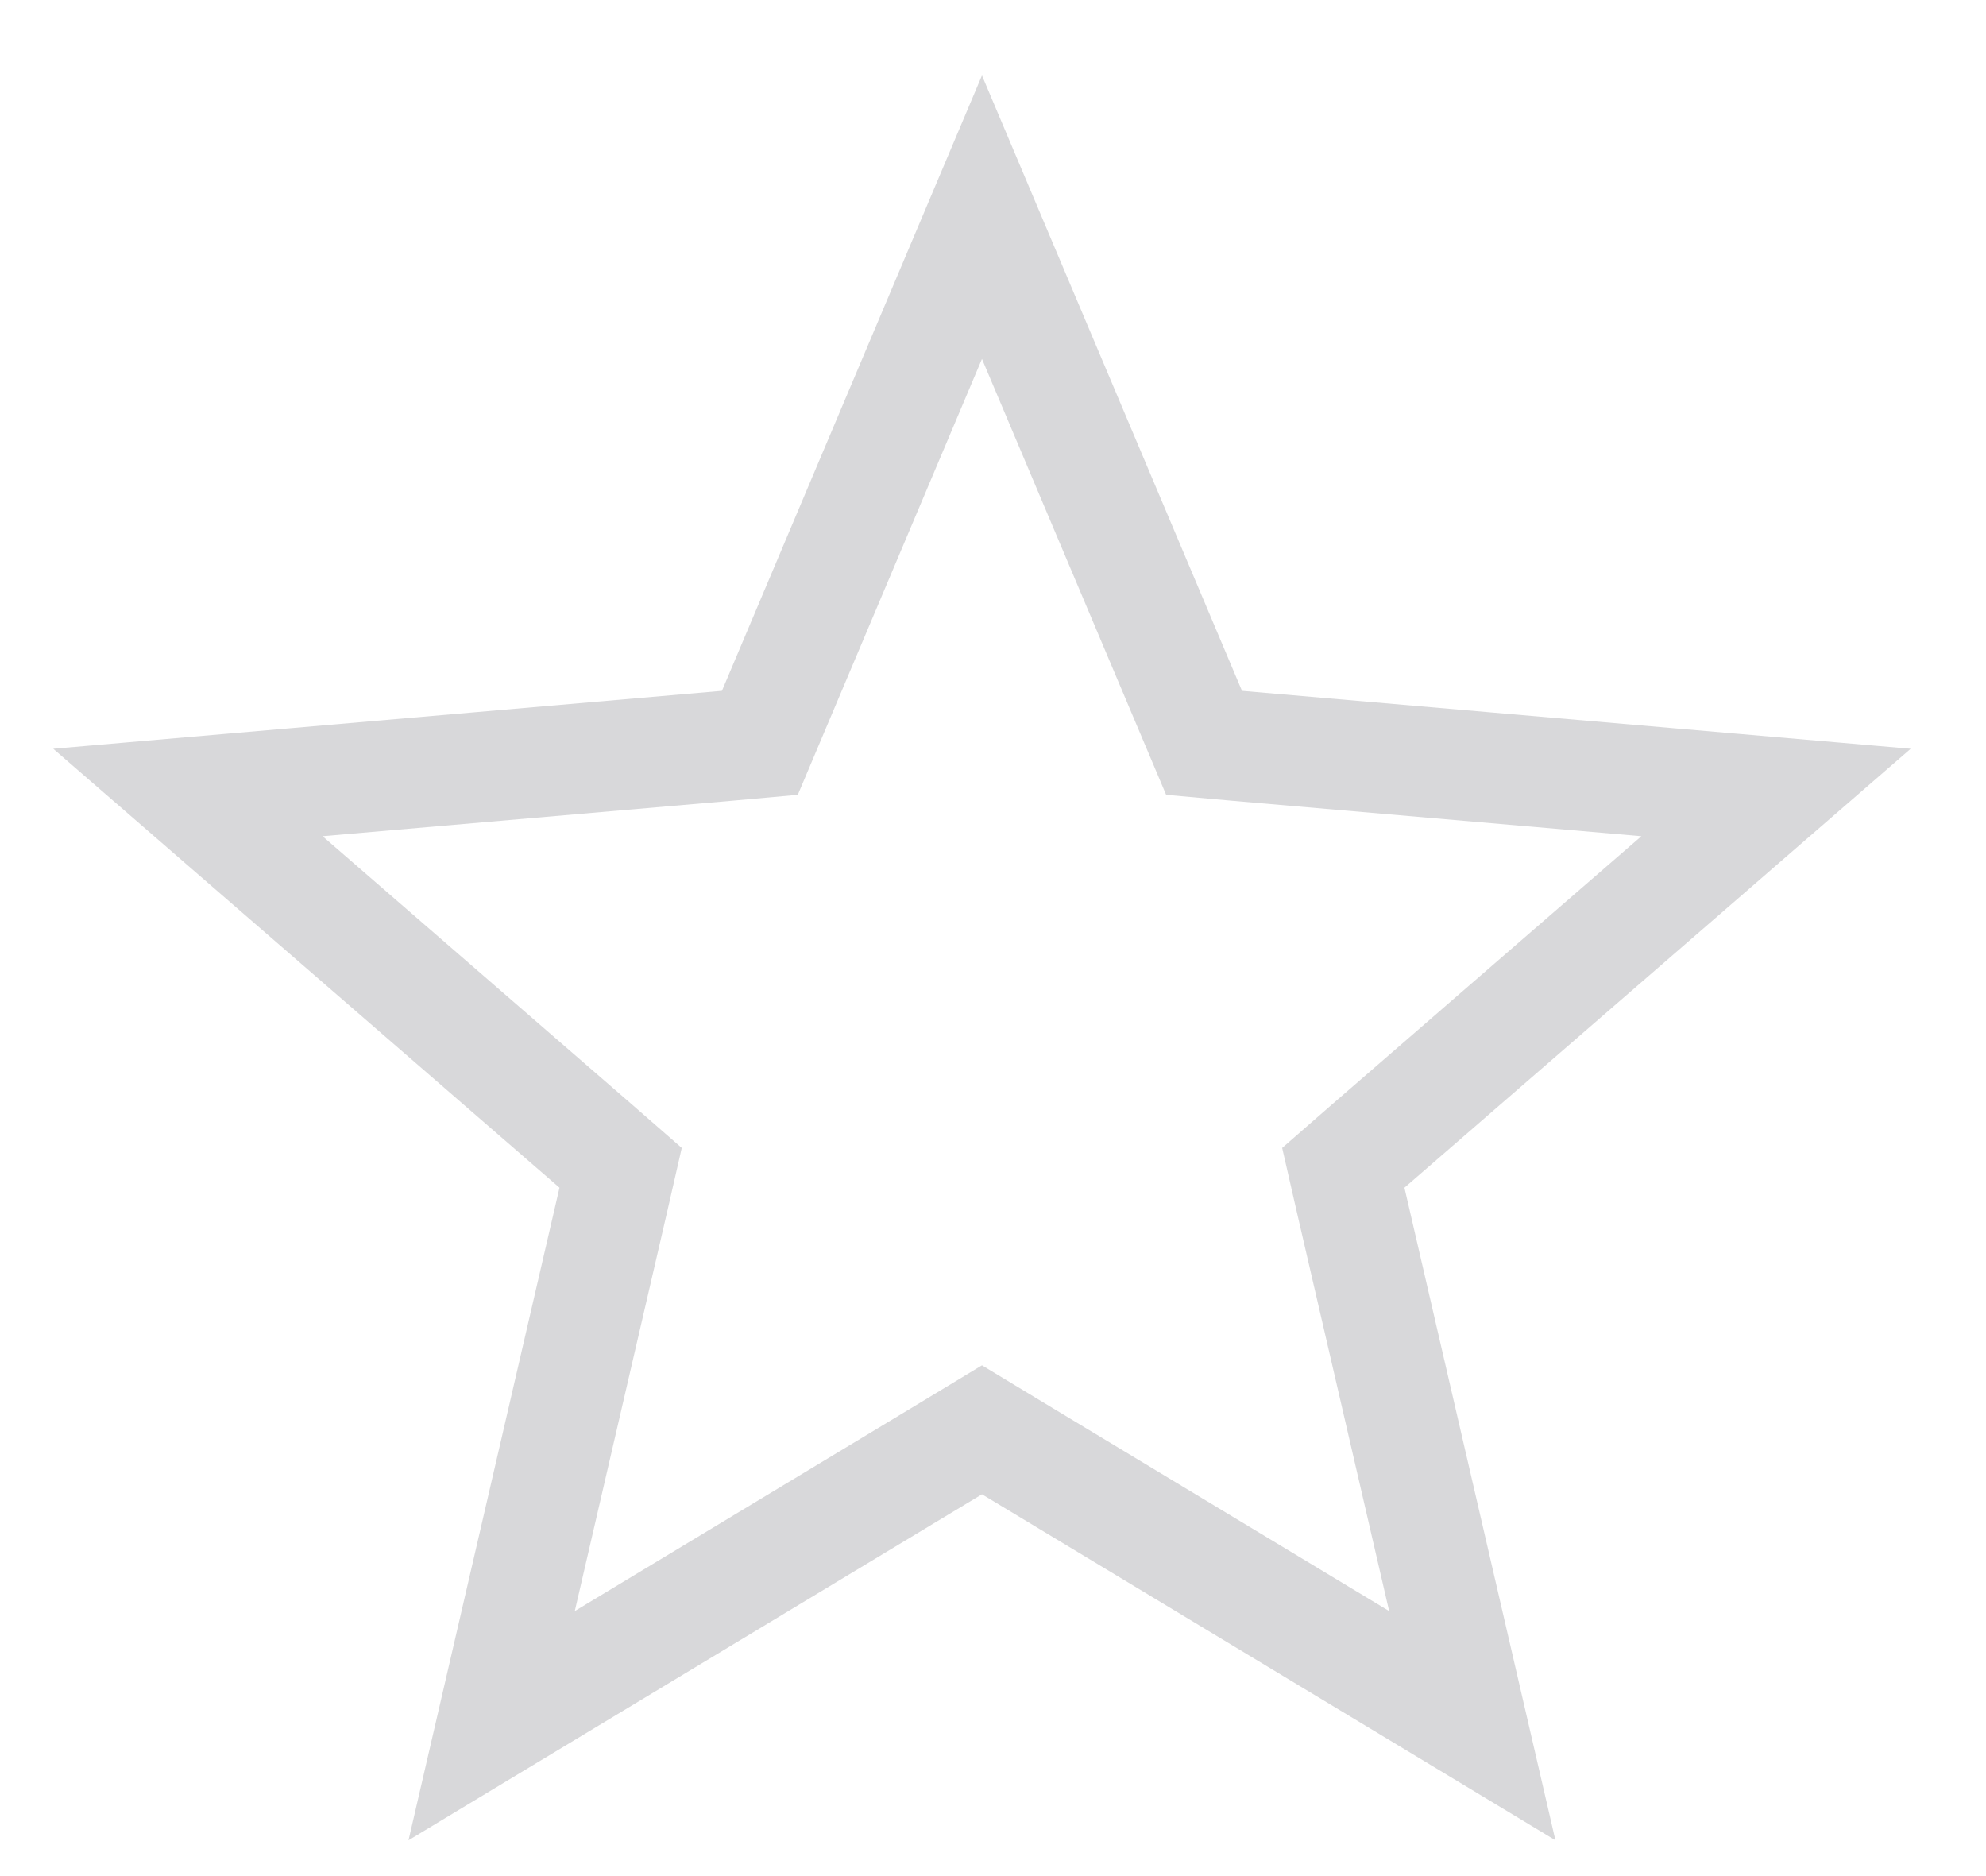 <svg width="18" height="17" viewBox="0 0 18 17" fill="none" xmlns="http://www.w3.org/2000/svg">
<path d="M4.456 15.637L5.558 10.875L5.625 10.582L5.398 10.384L1.703 7.181L6.587 6.758L6.887 6.731L7.004 6.454L8.9 1.968L10.796 6.454L10.913 6.731L11.213 6.758L16.097 7.181L12.402 10.384L12.175 10.582L12.242 10.875L13.344 15.637L9.158 13.112L8.9 12.956L8.642 13.112L4.456 15.637Z" stroke="#D8D8DA"/>
</svg>
